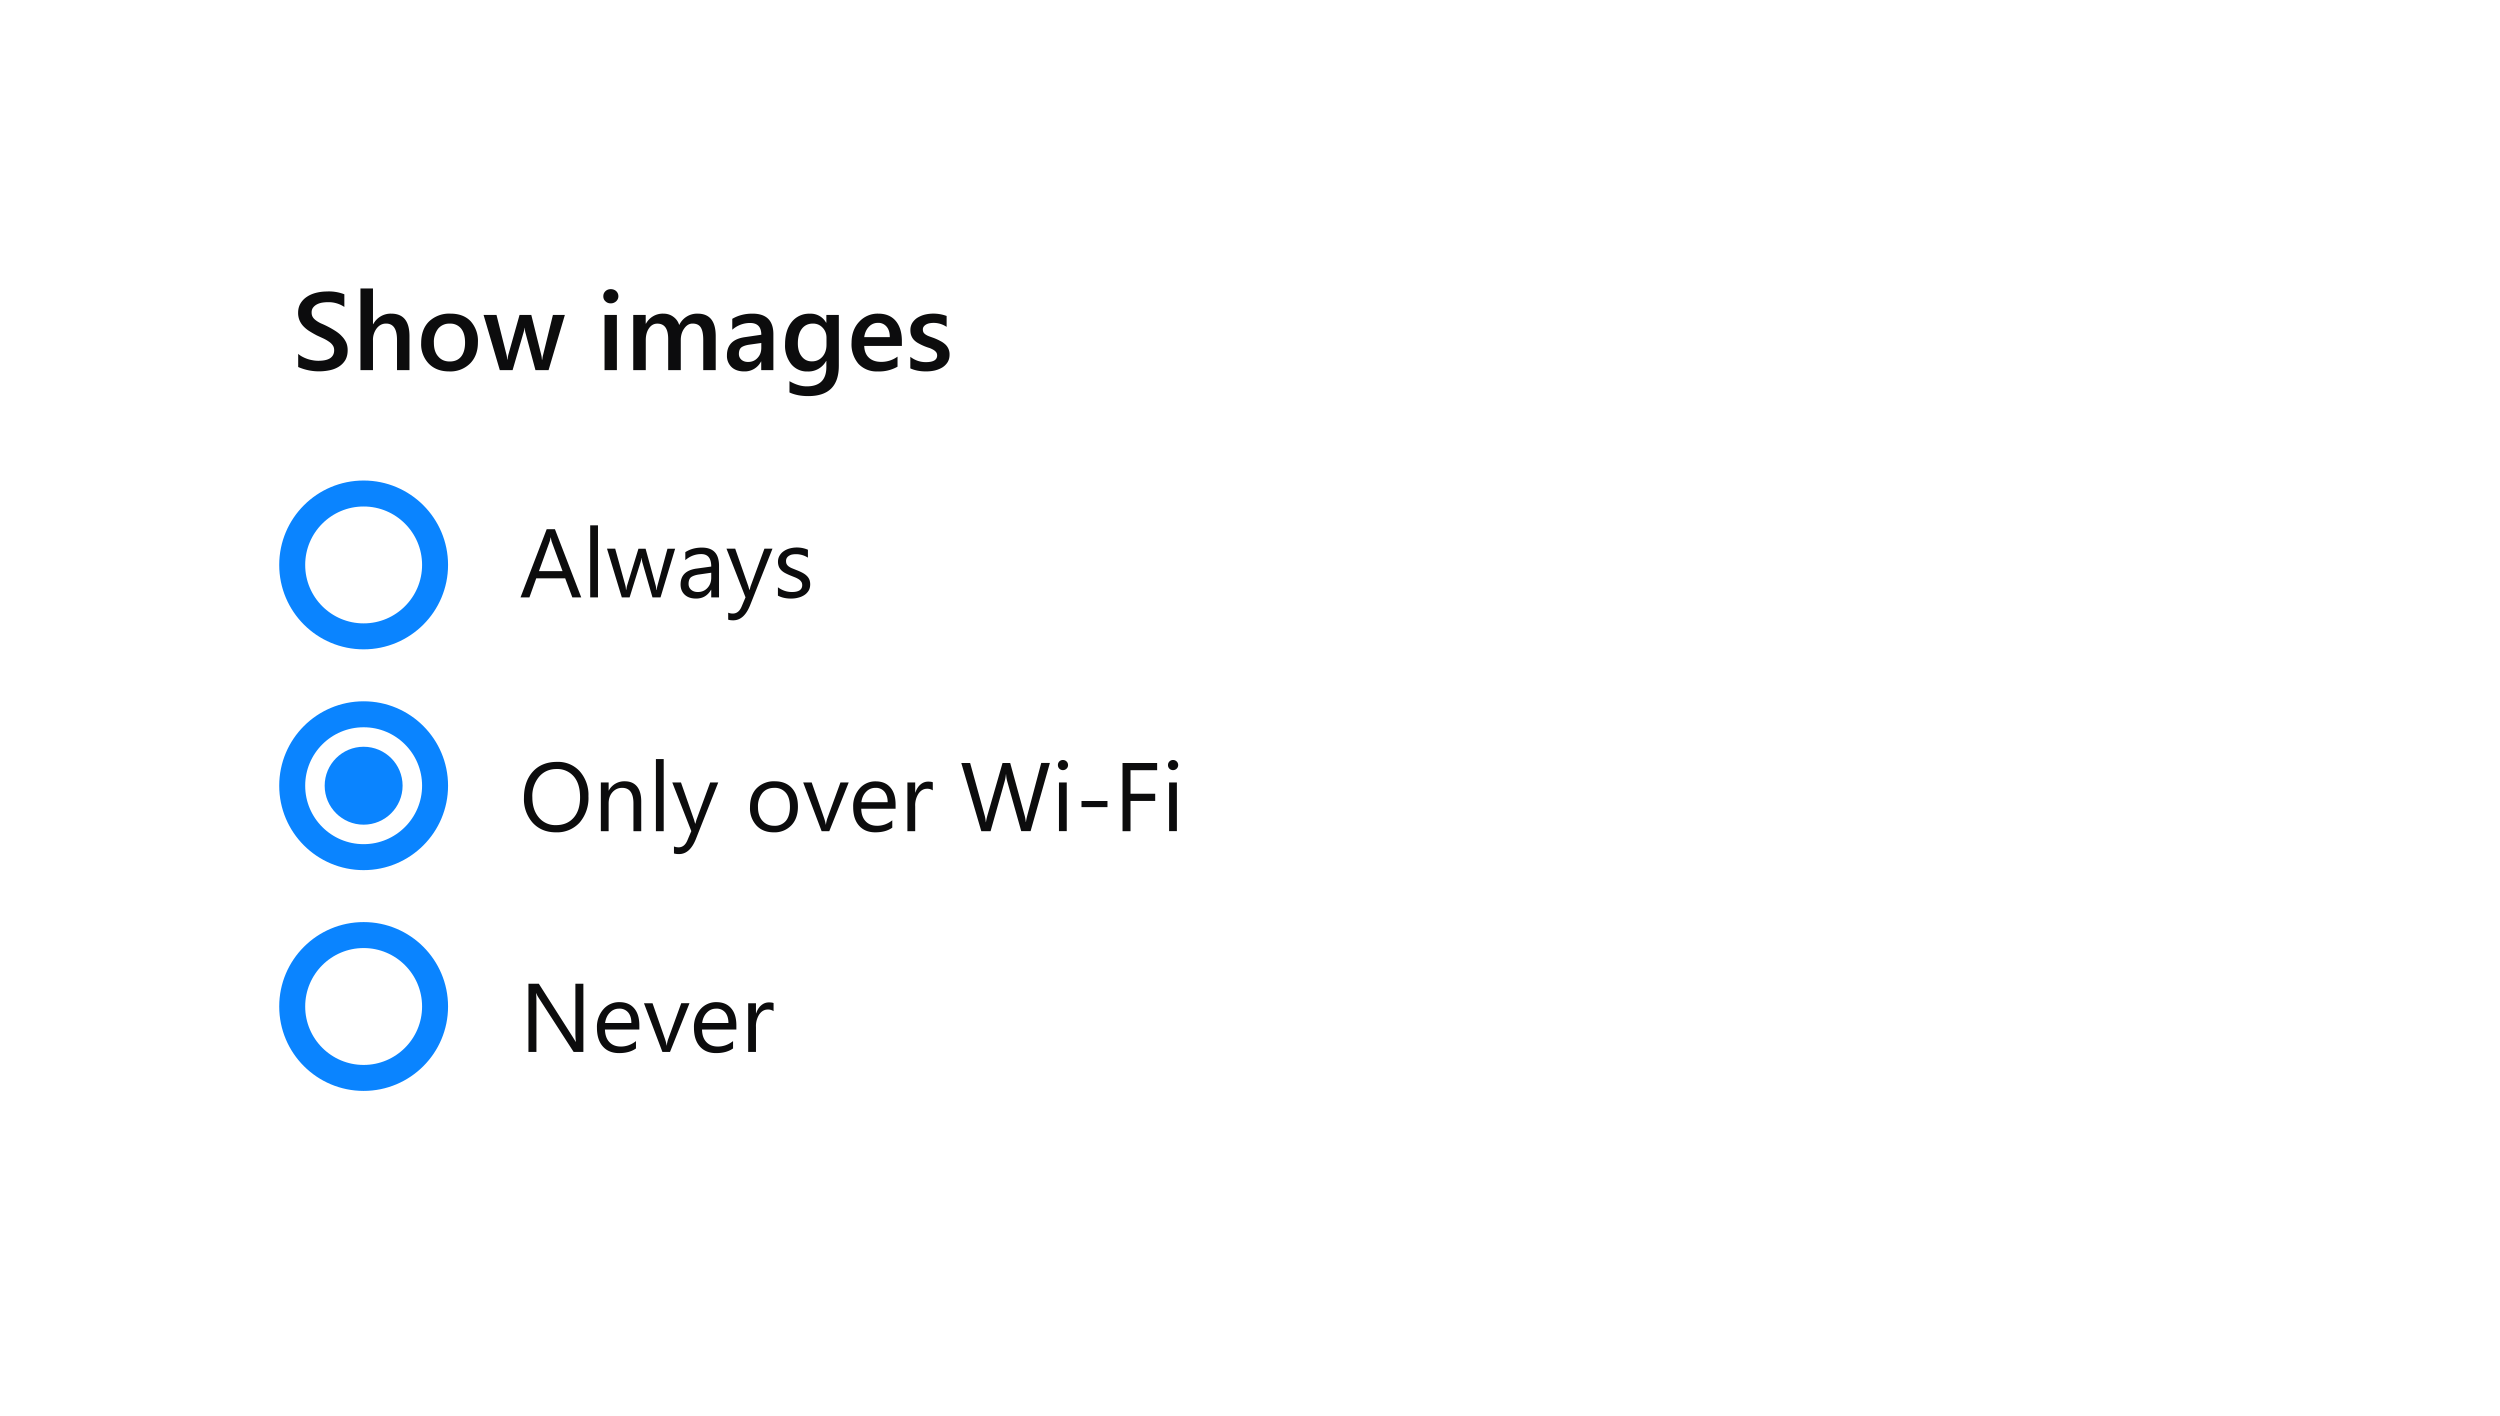 <svg xmlns="http://www.w3.org/2000/svg" viewBox="0 0 385 218"><g fill="none" fill-rule="evenodd"><path fill="#0C0C0D" d="M45.92 56.53v-2.04c.18.17.4.32.65.45a5.04 5.04 0 0 0 1.65.55c.28.05.54.07.78.07.83 0 1.45-.13 1.86-.41.4-.28.6-.68.6-1.2 0-.29-.06-.53-.2-.74-.13-.2-.32-.4-.57-.57a5.97 5.97 0 0 0-.85-.5l-1.06-.49c-.4-.21-.78-.43-1.13-.65a4.86 4.86 0 0 1-.91-.74 3.07 3.07 0 0 1-.6-.9 2.96 2.96 0 0 1-.23-1.2c0-.55.13-1.04.38-1.45.25-.41.58-.75 1-1.02.4-.27.88-.47 1.4-.6.53-.13 1.07-.2 1.61-.2a6.5 6.5 0 0 1 2.73.43v1.95a4.35 4.35 0 0 0-2.61-.73c-.3 0-.58.03-.88.08-.29.06-.55.15-.78.28-.23.13-.41.29-.56.49-.14.2-.21.44-.21.72 0 .27.05.5.16.69.11.2.28.37.49.53.21.16.47.32.78.47a14.38 14.38 0 0 1 2.24 1.17c.37.24.7.5.97.8.28.28.5.6.67.95.16.35.24.75.24 1.2 0 .6-.12 1.11-.36 1.53-.25.41-.58.75-.99 1.01-.41.26-.88.45-1.42.56a8.03 8.03 0 0 1-4.85-.5zm17.14.47h-1.92v-4.65c0-1.68-.56-2.52-1.69-2.52-.56 0-1.04.24-1.43.73a2.9 2.9 0 0 0-.58 1.87V57h-1.93V44.42h1.93v5.5h.04a3.04 3.04 0 0 1 2.75-1.62c1.89 0 2.83 1.15 2.83 3.46V57zm6.11.2c-1.31 0-2.36-.4-3.14-1.2a4.3 4.3 0 0 1-1.17-3.15c0-1.43.4-2.54 1.22-3.35a4.5 4.5 0 0 1 3.3-1.2c1.33 0 2.36.4 3.1 1.17a4.52 4.52 0 0 1 1.12 3.25c0 1.35-.4 2.44-1.2 3.25a4.3 4.3 0 0 1-3.23 1.23zm.1-7.36a2.2 2.2 0 0 0-1.8.78 3.3 3.3 0 0 0-.65 2.18c0 .9.22 1.6.67 2.1.44.52 1.03.77 1.77.77.76 0 1.34-.25 1.75-.75.4-.5.61-1.22.61-2.15 0-.94-.2-1.66-.61-2.17a2.1 2.1 0 0 0-1.75-.76zm17.72-1.34L84.48 57h-2.02l-1.54-5.76c-.06-.22-.1-.47-.12-.75h-.03a3.4 3.4 0 0 1-.15.73L78.94 57h-1.97l-2.5-8.5h1.99L78 54.63c.05.18.09.42.1.73h.06c.02-.24.06-.48.13-.75l1.72-6.11h1.81l1.53 6.15c.05.2.09.44.1.73h.07c0-.2.05-.45.12-.73l1.51-6.15H87zm7.07-1.78c-.32 0-.59-.1-.81-.31-.23-.2-.34-.47-.34-.78 0-.32.11-.58.34-.8.22-.2.5-.3.8-.3.33 0 .61.1.84.3.22.22.34.48.34.8 0 .3-.12.55-.34.77-.23.2-.5.32-.83.32zM95 57H93.1v-8.5H95V57zm15.23 0h-1.93v-4.63c0-.9-.13-1.54-.38-1.94-.25-.4-.67-.6-1.27-.6-.5 0-.93.26-1.28.76-.36.5-.53 1.1-.53 1.81V57h-1.94v-4.79c0-1.58-.55-2.37-1.67-2.37-.52 0-.95.23-1.28.71-.34.48-.5 1.1-.5 1.85V57h-1.93v-8.5h1.92v1.34h.04a2.94 2.94 0 0 1 2.68-1.54c.58 0 1.1.16 1.54.49.44.32.74.74.9 1.27a3.03 3.03 0 0 1 2.82-1.76c1.87 0 2.8 1.15 2.8 3.46V57zm8.87 0h-1.87v-1.33h-.03a2.81 2.81 0 0 1-2.58 1.53c-.84 0-1.5-.23-1.97-.68a2.38 2.38 0 0 1-.7-1.8c0-1.6.92-2.54 2.77-2.8l2.52-.37c0-1.2-.58-1.81-1.73-1.81a4.1 4.1 0 0 0-2.74 1.04V49.1c.9-.53 1.94-.8 3.1-.8 2.16 0 3.23 1.06 3.23 3.17V57zm-1.86-4.18l-1.78.25c-.56.08-.97.21-1.25.4-.28.2-.42.55-.42 1.04 0 .36.13.65.38.88.26.23.6.35 1.04.35.58 0 1.07-.2 1.45-.62.39-.41.58-.93.58-1.56v-.74zm11.94 3.5c0 3.12-1.56 4.68-4.7 4.68-1.1 0-2.07-.18-2.9-.56V58.7c.93.53 1.81.8 2.65.8 2.02 0 3.03-1 3.03-2.99v-.93h-.03a3.12 3.12 0 0 1-2.88 1.63 3.1 3.1 0 0 1-2.5-1.13 4.58 4.58 0 0 1-.95-3.05c0-1.44.34-2.59 1.02-3.44a3.4 3.4 0 0 1 2.8-1.28 2.7 2.7 0 0 1 2.5 1.38h.04V48.5h1.92v7.82zm-1.9-3.21V52c0-.6-.2-1.12-.6-1.54-.4-.42-.89-.63-1.48-.63-.73 0-1.3.27-1.71.8-.42.55-.62 1.3-.62 2.27 0 .83.2 1.5.6 2 .39.5.91.75 1.56.75.67 0 1.2-.24 1.62-.71.42-.48.63-1.1.63-1.84zm11.6.16h-5.79c.03.79.27 1.4.73 1.82.46.43 1.1.64 1.9.64.91 0 1.75-.27 2.5-.81v1.55a5.7 5.7 0 0 1-3.07.73 3.8 3.8 0 0 1-2.94-1.16 4.63 4.63 0 0 1-1.07-3.26c0-1.32.4-2.4 1.18-3.23a3.84 3.84 0 0 1 2.92-1.25c1.16 0 2.06.37 2.7 1.12.63.75.95 1.79.95 3.11v.74zm-1.85-1.36c0-.69-.17-1.23-.5-1.61a1.64 1.64 0 0 0-1.32-.58c-.55 0-1.02.2-1.4.6-.39.41-.63.94-.72 1.6h3.94zm3.16 4.82v-1.78c.72.55 1.52.82 2.38.82 1.17 0 1.75-.34 1.75-1.03 0-.2-.05-.36-.15-.5-.1-.13-.24-.25-.4-.35-.17-.1-.37-.2-.6-.29a8.13 8.13 0 0 1-1.71-.72 2.85 2.85 0 0 1-.7-.52c-.19-.2-.32-.42-.42-.67-.1-.25-.14-.54-.14-.87 0-.41.1-.77.29-1.09.2-.31.45-.57.78-.79.33-.2.7-.37 1.11-.48a5.85 5.85 0 0 1 3.4.2v1.68a3.55 3.55 0 0 0-2.72-.54c-.2.05-.36.12-.5.21s-.25.2-.33.32a.76.76 0 0 0-.11.41c0 .18.04.34.11.47.08.12.2.24.35.33.15.1.33.19.55.27l.73.26c.37.15.7.3.98.46.3.15.54.33.75.52a2.07 2.07 0 0 1 .64 1.6c0 .43-.1.8-.3 1.13-.2.32-.47.59-.8.8-.33.2-.71.36-1.15.47-.43.1-.9.15-1.37.15-.93 0-1.74-.16-2.42-.47zM89.5 92h-1.36l-1.1-2.94h-4.46L81.53 92h-1.37l4.03-10.5h1.27L89.51 92zm-2.87-4.05l-1.65-4.48c-.05-.14-.1-.38-.16-.7h-.03c-.05.3-.1.53-.17.7L83 87.95h3.64zM92.09 92h-1.2V80.9h1.2V92zm11.88-7.5l-2.25 7.5h-1.24l-1.55-5.37a3.5 3.5 0 0 1-.11-.7h-.03c-.02.18-.07.4-.16.69L96.96 92h-1.2l-2.28-7.5h1.26l1.56 5.64c.05.17.08.4.1.67h.06c.01-.21.06-.44.13-.69l1.73-5.62h1.1l1.55 5.65c.05.18.08.41.1.68h.07c0-.2.05-.42.12-.68l1.53-5.65h1.18zm6.76 7.5h-1.2v-1.17h-.03c-.52.9-1.29 1.35-2.3 1.35-.75 0-1.34-.2-1.76-.6-.42-.4-.63-.92-.63-1.57 0-1.4.82-2.22 2.47-2.45l2.25-.31c0-1.28-.51-1.92-1.54-1.92-.9 0-1.72.31-2.45.93v-1.23c.74-.47 1.59-.7 2.55-.7 1.76 0 2.64.93 2.64 2.8V92zm-1.2-3.8l-1.8.26c-.56.07-.98.21-1.27.4-.28.2-.42.56-.42 1.06 0 .37.13.67.39.9.26.23.6.35 1.04.35.6 0 1.1-.21 1.48-.63.39-.42.58-.95.58-1.59v-.74zm9.43-3.7l-3.44 8.7c-.62 1.55-1.48 2.33-2.6 2.33-.31 0-.57-.03-.78-.1v-1.07c.26.09.5.13.7.13.61 0 1.07-.36 1.37-1.08l.6-1.42-2.93-7.49h1.34l2.02 5.77.16.57h.04l.15-.55 2.13-5.79h1.24zm.84 7.23v-1.29c.65.48 1.37.73 2.16.73 1.06 0 1.58-.36 1.58-1.06 0-.2-.04-.37-.13-.5a1.35 1.35 0 0 0-.37-.38c-.15-.1-.33-.2-.54-.29l-.67-.27a8.63 8.63 0 0 1-.88-.4 2.64 2.64 0 0 1-.63-.45c-.16-.17-.3-.36-.38-.57a2.03 2.03 0 0 1-.13-.76c0-.35.09-.66.25-.93s.37-.5.64-.68a3 3 0 0 1 .92-.42 4.3 4.3 0 0 1 2.8.2v1.22a3.4 3.4 0 0 0-2.5-.47c-.18.05-.34.13-.47.22a1 1 0 0 0-.3.33.88.88 0 0 0-.1.43c0 .2.03.36.1.49s.18.25.31.35c.14.1.3.2.5.28l.67.27c.33.13.63.26.9.4.25.13.48.28.66.45.19.17.33.36.43.58.1.22.15.48.15.78 0 .37-.08.7-.24.97-.17.27-.38.5-.66.68a3 3 0 0 1-.94.4c-.36.1-.73.14-1.12.14-.77 0-1.44-.15-2.01-.45zm-34.19 36.45c-1.49 0-2.68-.5-3.58-1.48a5.46 5.46 0 0 1-1.34-3.83c0-1.69.46-3.03 1.37-4.04.91-1 2.15-1.5 3.73-1.5a4.5 4.5 0 0 1 3.5 1.46 5.48 5.48 0 0 1 1.33 3.83 5.8 5.8 0 0 1-1.36 4.06 4.7 4.7 0 0 1-3.65 1.5zm.09-9.75c-1.1 0-2 .4-2.69 1.2a4.62 4.62 0 0 0-1.03 3.13c0 1.3.33 2.34 1 3.13a3.28 3.28 0 0 0 2.63 1.18c1.15 0 2.06-.38 2.72-1.13.67-.75 1-1.8 1-3.15 0-1.4-.32-2.46-.97-3.22a3.32 3.32 0 0 0-2.66-1.14zM98.75 128h-1.2v-4.28c0-1.59-.58-2.39-1.74-2.39-.6 0-1.1.23-1.5.68-.39.45-.58 1.02-.58 1.71V128h-1.2v-7.5h1.2v1.25h.02a2.7 2.7 0 0 1 2.47-1.43c.82 0 1.44.27 1.88.8.43.53.65 1.3.65 2.3V128zm3.46 0h-1.2v-11.1h1.2V128zm8.4-7.5l-3.44 8.7c-.62 1.55-1.48 2.33-2.6 2.33-.31 0-.57-.03-.78-.1v-1.07c.26.09.5.13.71.13.6 0 1.06-.36 1.36-1.08l.6-1.42-2.93-7.49h1.34l2.02 5.77.16.57h.04l.15-.55 2.13-5.79h1.25zm8.54 7.68c-1.11 0-2-.35-2.66-1.06a3.9 3.9 0 0 1-.99-2.78c0-1.26.34-2.25 1.03-2.95a3.71 3.71 0 0 1 2.8-1.07c1.11 0 1.98.35 2.61 1.04.63.69.94 1.64.94 2.86 0 1.2-.33 2.16-1.01 2.88a3.55 3.55 0 0 1-2.72 1.08zm.09-6.85c-.78 0-1.39.27-1.84.8a3.23 3.23 0 0 0-.67 2.16c0 .9.23 1.6.68 2.1.46.52 1.06.78 1.83.78a2.2 2.2 0 0 0 1.79-.76c.41-.5.62-1.22.62-2.15 0-.93-.2-1.66-.62-2.16a2.19 2.19 0 0 0-1.8-.77zm11.46-.83l-2.99 7.5h-1.18l-2.84-7.5H125l1.9 5.45c.14.4.23.75.27 1.05h.02c.05-.38.13-.72.24-1.02l2-5.48h1.26zm7.23 4.05h-5.3c.02.84.25 1.48.68 1.93.43.46 1.02.69 1.77.69.84 0 1.62-.28 2.33-.84v1.13c-.66.48-1.53.72-2.62.72-1.06 0-1.89-.34-2.5-1.03-.6-.68-.9-1.64-.9-2.87a4.1 4.1 0 0 1 .99-2.85 3.18 3.18 0 0 1 2.46-1.1c.99 0 1.74.31 2.28.95.54.63.8 1.51.8 2.64v.63zm-1.23-1.02c0-.7-.18-1.23-.5-1.62a1.7 1.7 0 0 0-1.38-.58c-.56 0-1.05.2-1.44.61-.4.4-.64.94-.73 1.6h4.05zm6.95-1.81a1.47 1.47 0 0 0-.9-.25c-.52 0-.94.25-1.29.73a3.35 3.35 0 0 0-.52 1.98V128h-1.2v-7.5h1.2v1.55h.03c.18-.53.44-.94.79-1.24.35-.3.74-.44 1.18-.44.31 0 .55.03.71.1v1.25zm18.03-4.22l-2.97 10.5h-1.44l-2.16-7.68a4.8 4.8 0 0 1-.17-1.07h-.03c-.03.37-.1.72-.19 1.06l-2.17 7.69h-1.43l-3.08-10.5h1.36l2.23 8.05c.1.34.15.7.18 1.06h.03c.03-.26.1-.61.23-1.06l2.32-8.05h1.18l2.23 8.11c.08.28.13.6.17.98h.03c.02-.25.09-.59.2-1l2.15-8.1h1.33zm2.01 1.1a.76.76 0 0 1-.77-.78.75.75 0 0 1 .78-.78.78.78 0 0 1 .78.78c0 .21-.07.4-.23.55a.77.77 0 0 1-.56.23zm.59 9.4h-1.2v-7.5h1.2v7.5zm6.27-3.7h-4v-.95h4v.94zm7.65-5.69h-4.1v3.63h3.8v1.1h-3.8V128h-1.23v-10.5h5.33v1.11zm2.45-.01a.76.76 0 0 1-.78-.78c0-.23.08-.41.23-.56a.75.75 0 0 1 .55-.22.78.78 0 0 1 .79.78c0 .21-.08.4-.23.55a.77.77 0 0 1-.56.23zm.59 9.4h-1.2v-7.5h1.2v7.5zm-91.4 34h-1.5l-5.41-8.37a3.5 3.5 0 0 1-.34-.66h-.04c.04.22.06.7.06 1.44V162h-1.23v-10.5h1.6l5.25 8.24.43.7h.03c-.05-.3-.08-.82-.08-1.55v-7.4h1.23V162zm8.62-3.45h-5.3c.03.84.25 1.48.68 1.93.43.46 1.02.69 1.78.69.84 0 1.62-.28 2.32-.84v1.13c-.65.48-1.53.72-2.61.72-1.06 0-1.9-.34-2.5-1.03-.6-.68-.9-1.64-.9-2.87a4.1 4.1 0 0 1 .99-2.85 3.18 3.18 0 0 1 2.46-1.1c.98 0 1.74.31 2.28.95.54.63.8 1.51.8 2.64v.63zm-1.23-1.02c0-.7-.17-1.23-.5-1.62a1.7 1.7 0 0 0-1.37-.58c-.57 0-1.05.2-1.44.61-.4.4-.64.94-.74 1.6h4.05zm8.95-3.03l-3 7.5h-1.17l-2.84-7.5h1.32l1.9 5.45c.14.4.23.75.26 1.05h.03c.05-.38.13-.72.24-1.02l1.99-5.48h1.27zm7.23 4.05h-5.3c.02.84.24 1.48.67 1.93.43.46 1.02.69 1.78.69.84 0 1.62-.28 2.33-.84v1.13c-.66.48-1.54.72-2.62.72-1.06 0-1.9-.34-2.5-1.03-.6-.68-.9-1.64-.9-2.87a4.1 4.1 0 0 1 .99-2.85 3.18 3.18 0 0 1 2.46-1.1c.98 0 1.74.31 2.28.95.54.63.8 1.51.8 2.64v.63zm-1.23-1.02c-.01-.7-.18-1.23-.5-1.62a1.7 1.7 0 0 0-1.38-.58c-.57 0-1.05.2-1.44.61-.4.4-.64.94-.73 1.6h4.05zm6.95-1.81a1.47 1.47 0 0 0-.9-.25c-.52 0-.95.25-1.29.73a3.35 3.35 0 0 0-.52 1.98V162h-1.2v-7.5h1.2v1.55h.03c.17-.53.43-.94.79-1.24.35-.3.74-.44 1.18-.44.3 0 .55.03.71.1v1.25z"/><circle cx="56" cy="87" r="11" stroke="#0A84FF" stroke-width="4"/><circle cx="56" cy="121" r="11" stroke="#0A84FF" stroke-width="4"/><circle cx="56" cy="121" r="6" fill="#0A84FF"/><circle cx="56" cy="155" r="11" stroke="#0A84FF" stroke-width="4"/></g></svg>